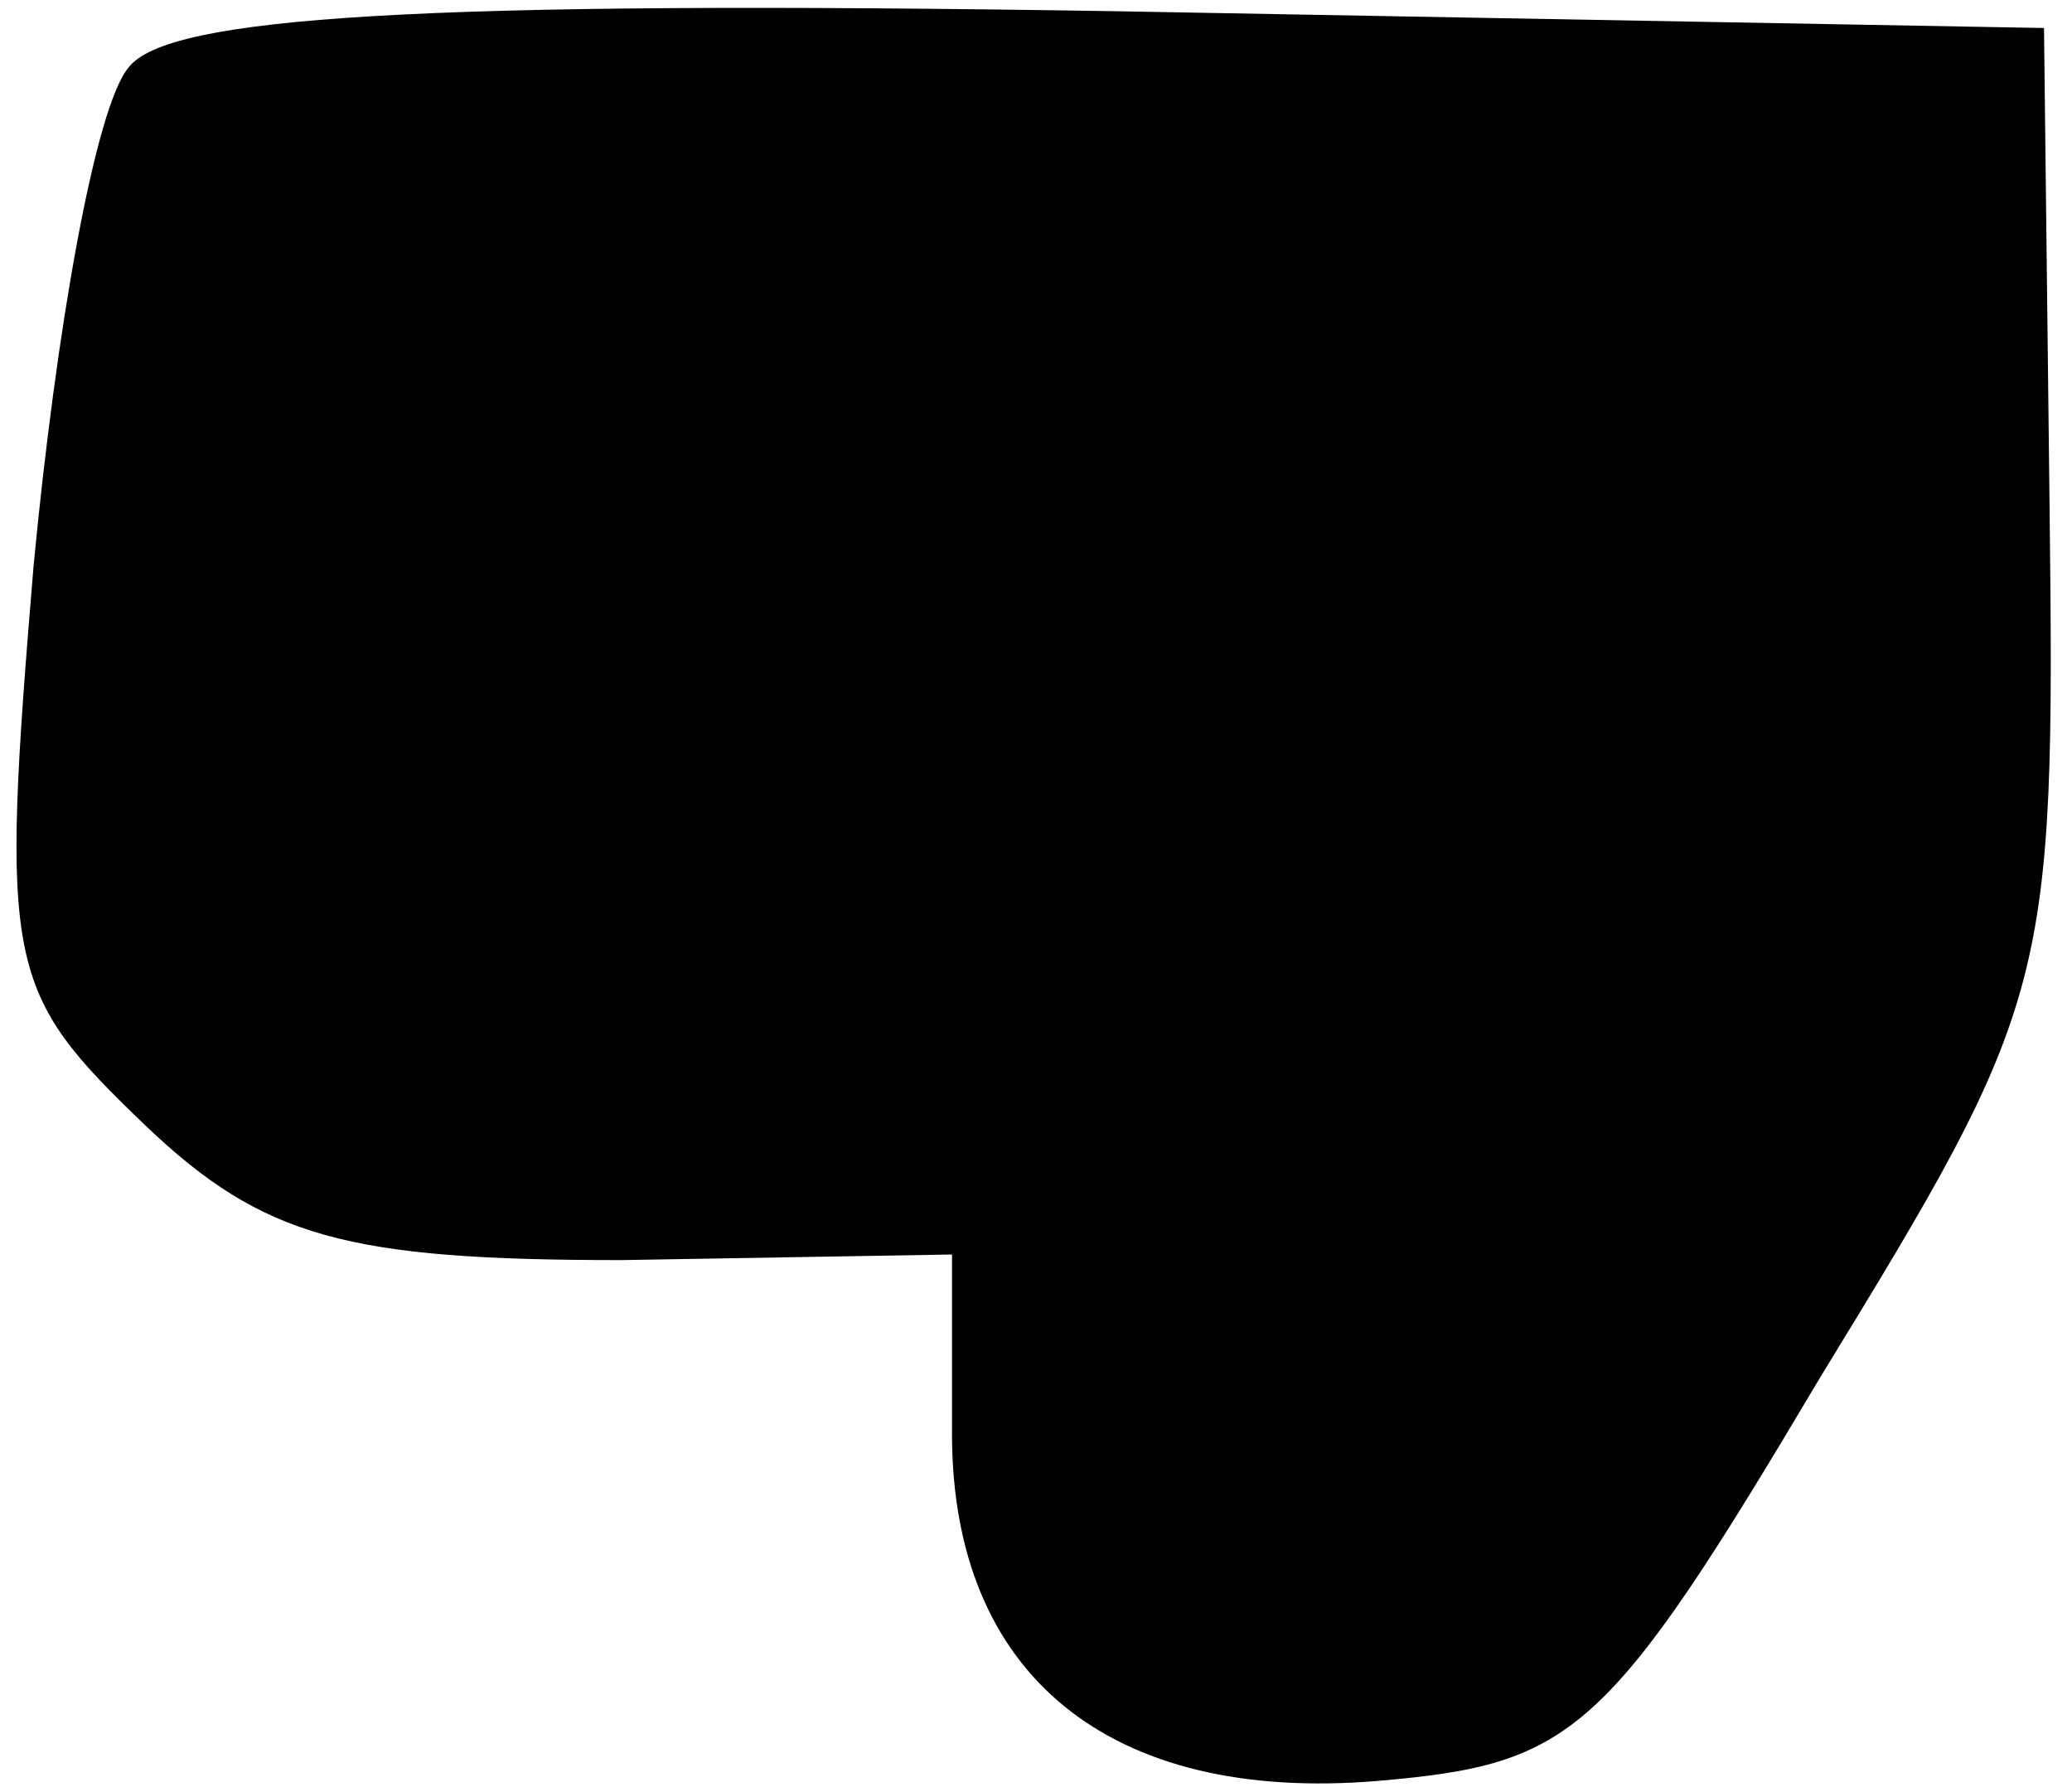 <?xml version="1.0" standalone="no"?>
<!DOCTYPE svg PUBLIC "-//W3C//DTD SVG 20010904//EN"
 "http://www.w3.org/TR/2001/REC-SVG-20010904/DTD/svg10.dtd">
<svg version="1.0" xmlns="http://www.w3.org/2000/svg"
 width="37pt" height="32pt" viewBox="0 0 37 32"
 preserveAspectRatio="xMidYMid meet">
<g transform="translate(0,32) scale(0.1,-0.1)"
fill="#000000" stroke="none">
<path fill="#000000" stroke="none" d="M23 308 c-6 -7 -13 -47 -17 -89 -6 -72
-5 -76 20 -100 21 -20 36 -24 85 -24 l59 1 0 -32 c0 -43 28 -66 76 -62 35 3
41 8 79 72 41 67 42 70 41 155 l-1 86 -166 3 c-125 2 -169 -1 -176 -10z"/>
</g>
</svg>
